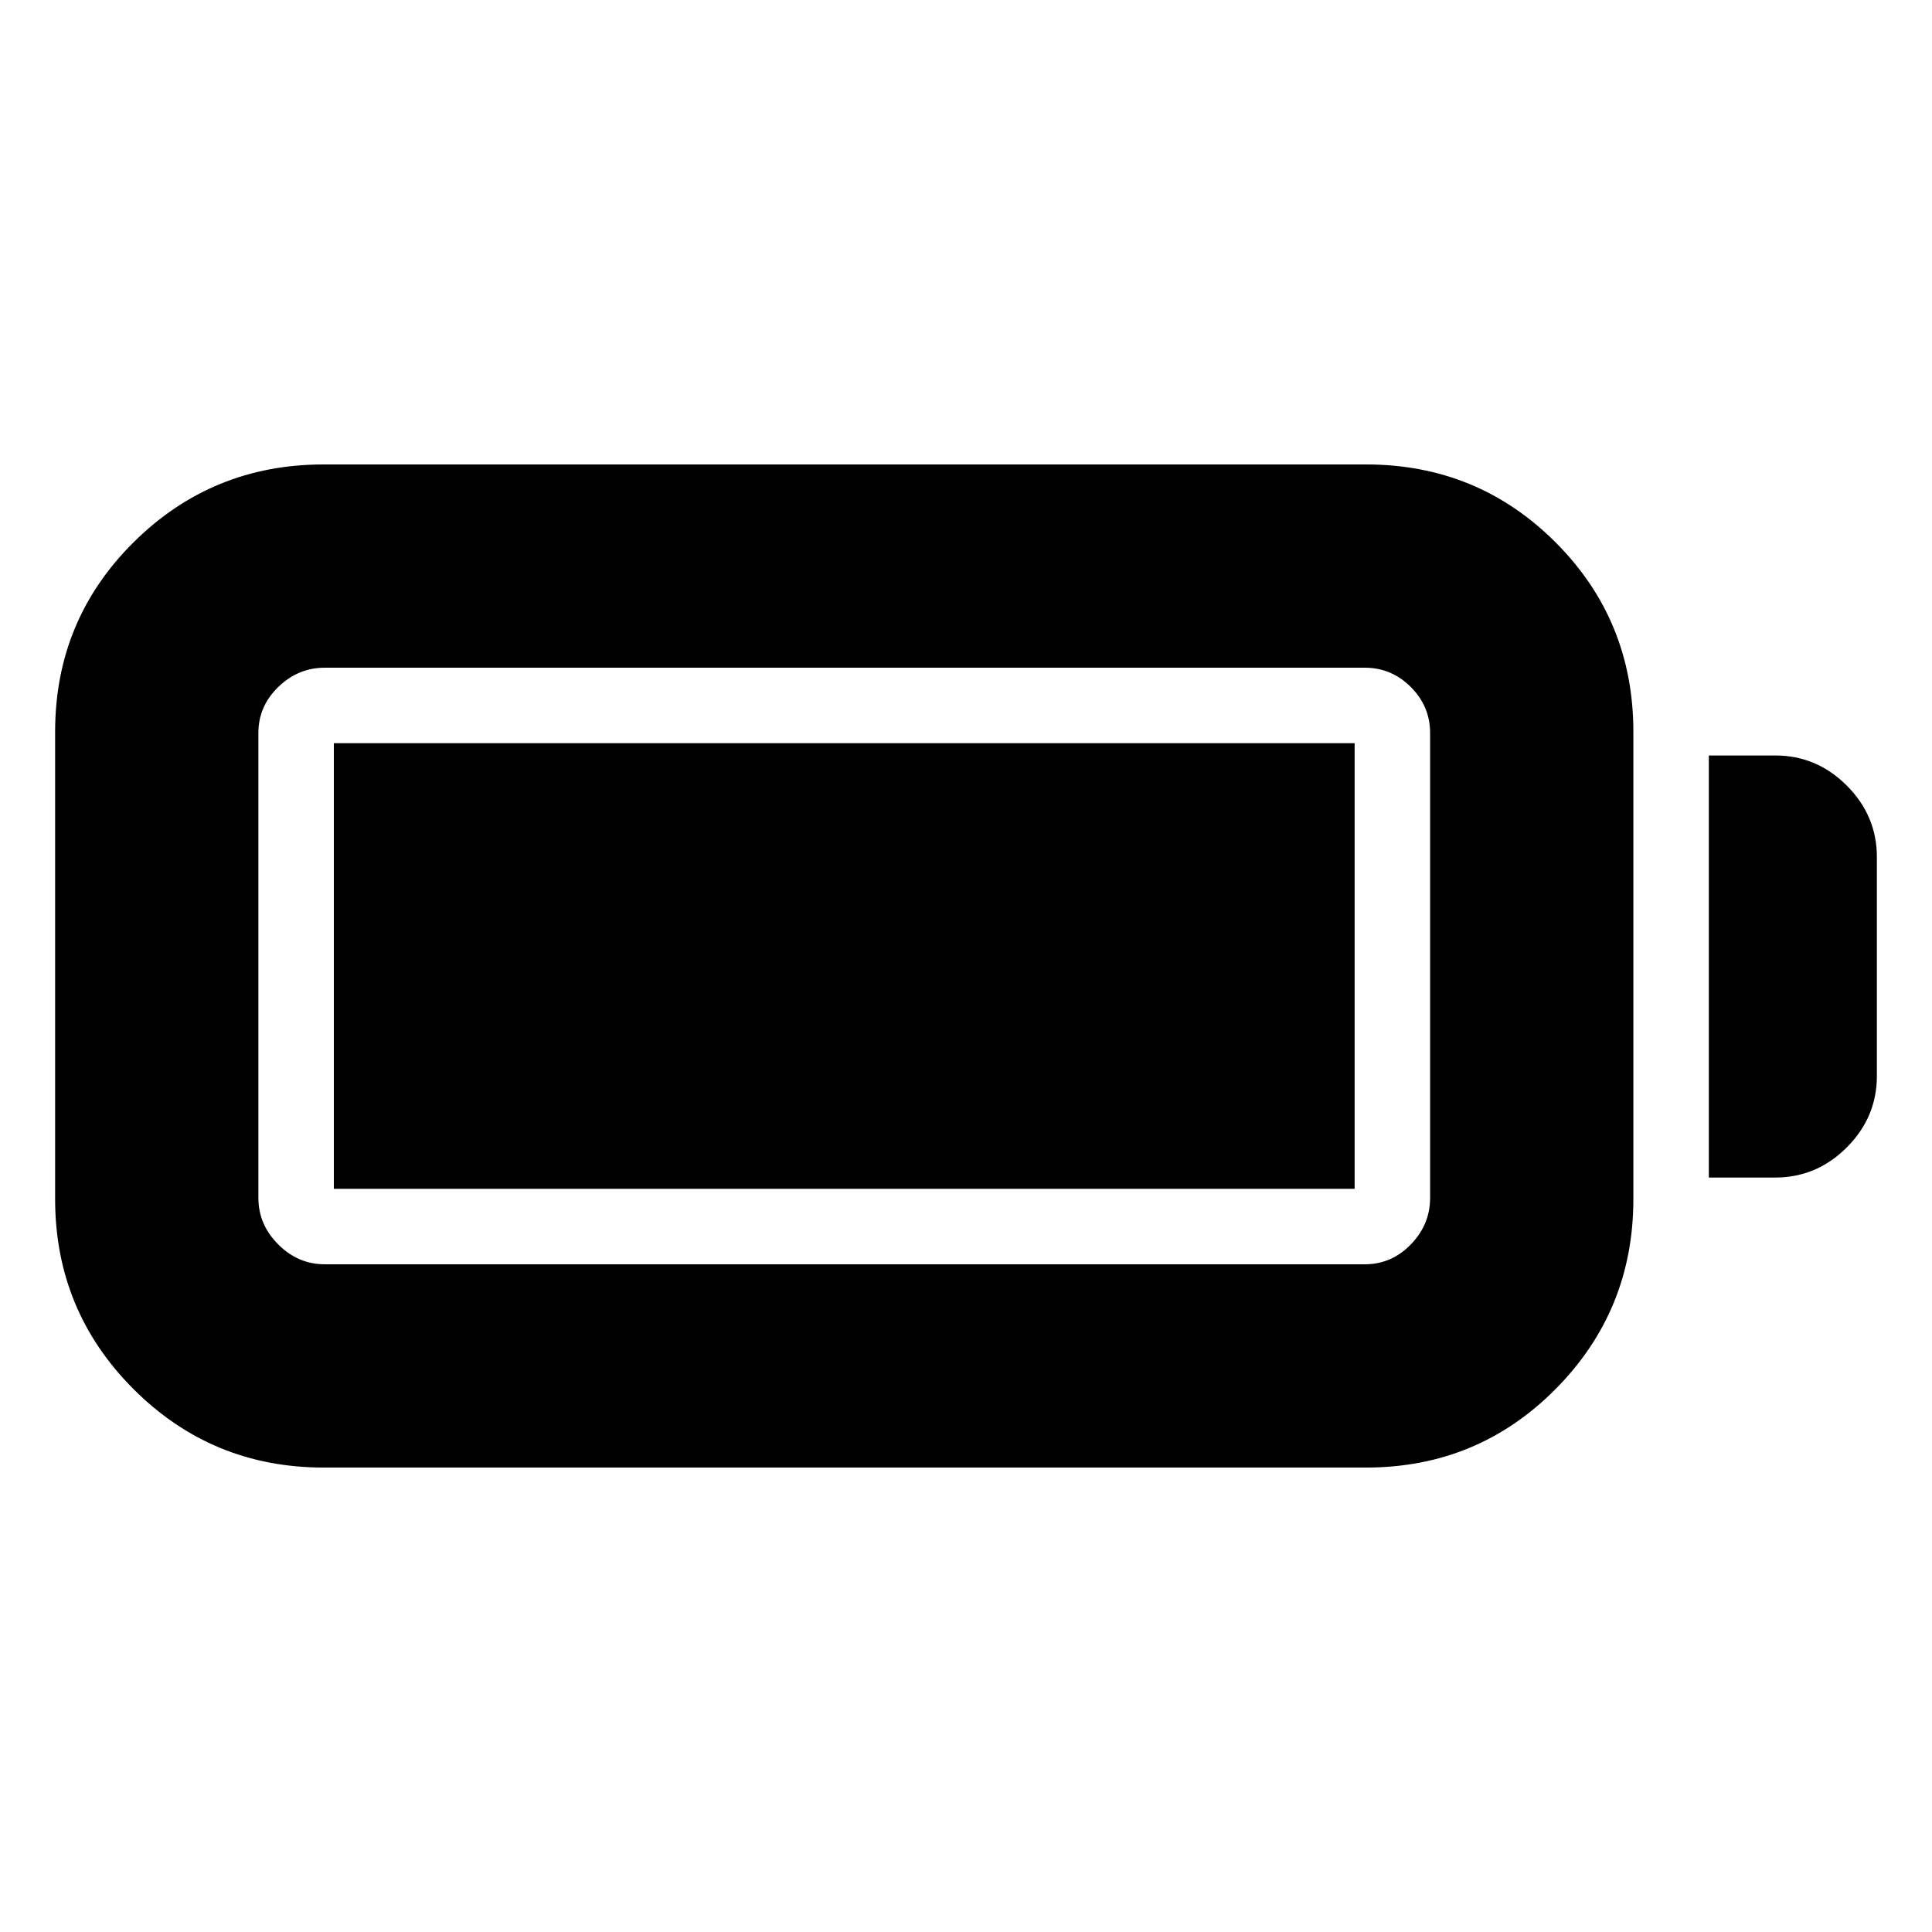 <svg xmlns="http://www.w3.org/2000/svg" height="24" viewBox="0 -960 960 960" width="24"><path d="M160.8-230.78q-55.47 0-94.44-38.97T27.39-364.2v-232.17q0-55.48 38.97-94.16 38.97-38.69 94.44-38.69h517.96q55.48 0 94.16 38.69 38.69 38.68 38.69 94.16v232.17q0 55.48-38.69 94.45-38.68 38.97-94.16 38.97H160.8Zm.57-101h516.82q13.24 0 22.83-9.87 9.59-9.87 9.59-23.11V-595.8q0-13.24-9.59-22.83-9.59-9.59-22.83-9.59H161.37q-13.24 0-23.11 9.59t-9.87 22.83v231.04q0 13.24 9.87 23.11t23.11 9.87Zm687.74-43.11v-209.72h33q20.59 0 35.54 14.96 14.96 14.95 14.96 35.54v108.72q0 20.59-14.96 35.54-14.95 14.96-35.54 14.96h-33Zm-683.22 5.61v-221.44h507.22v221.44H165.89Z"/></svg>